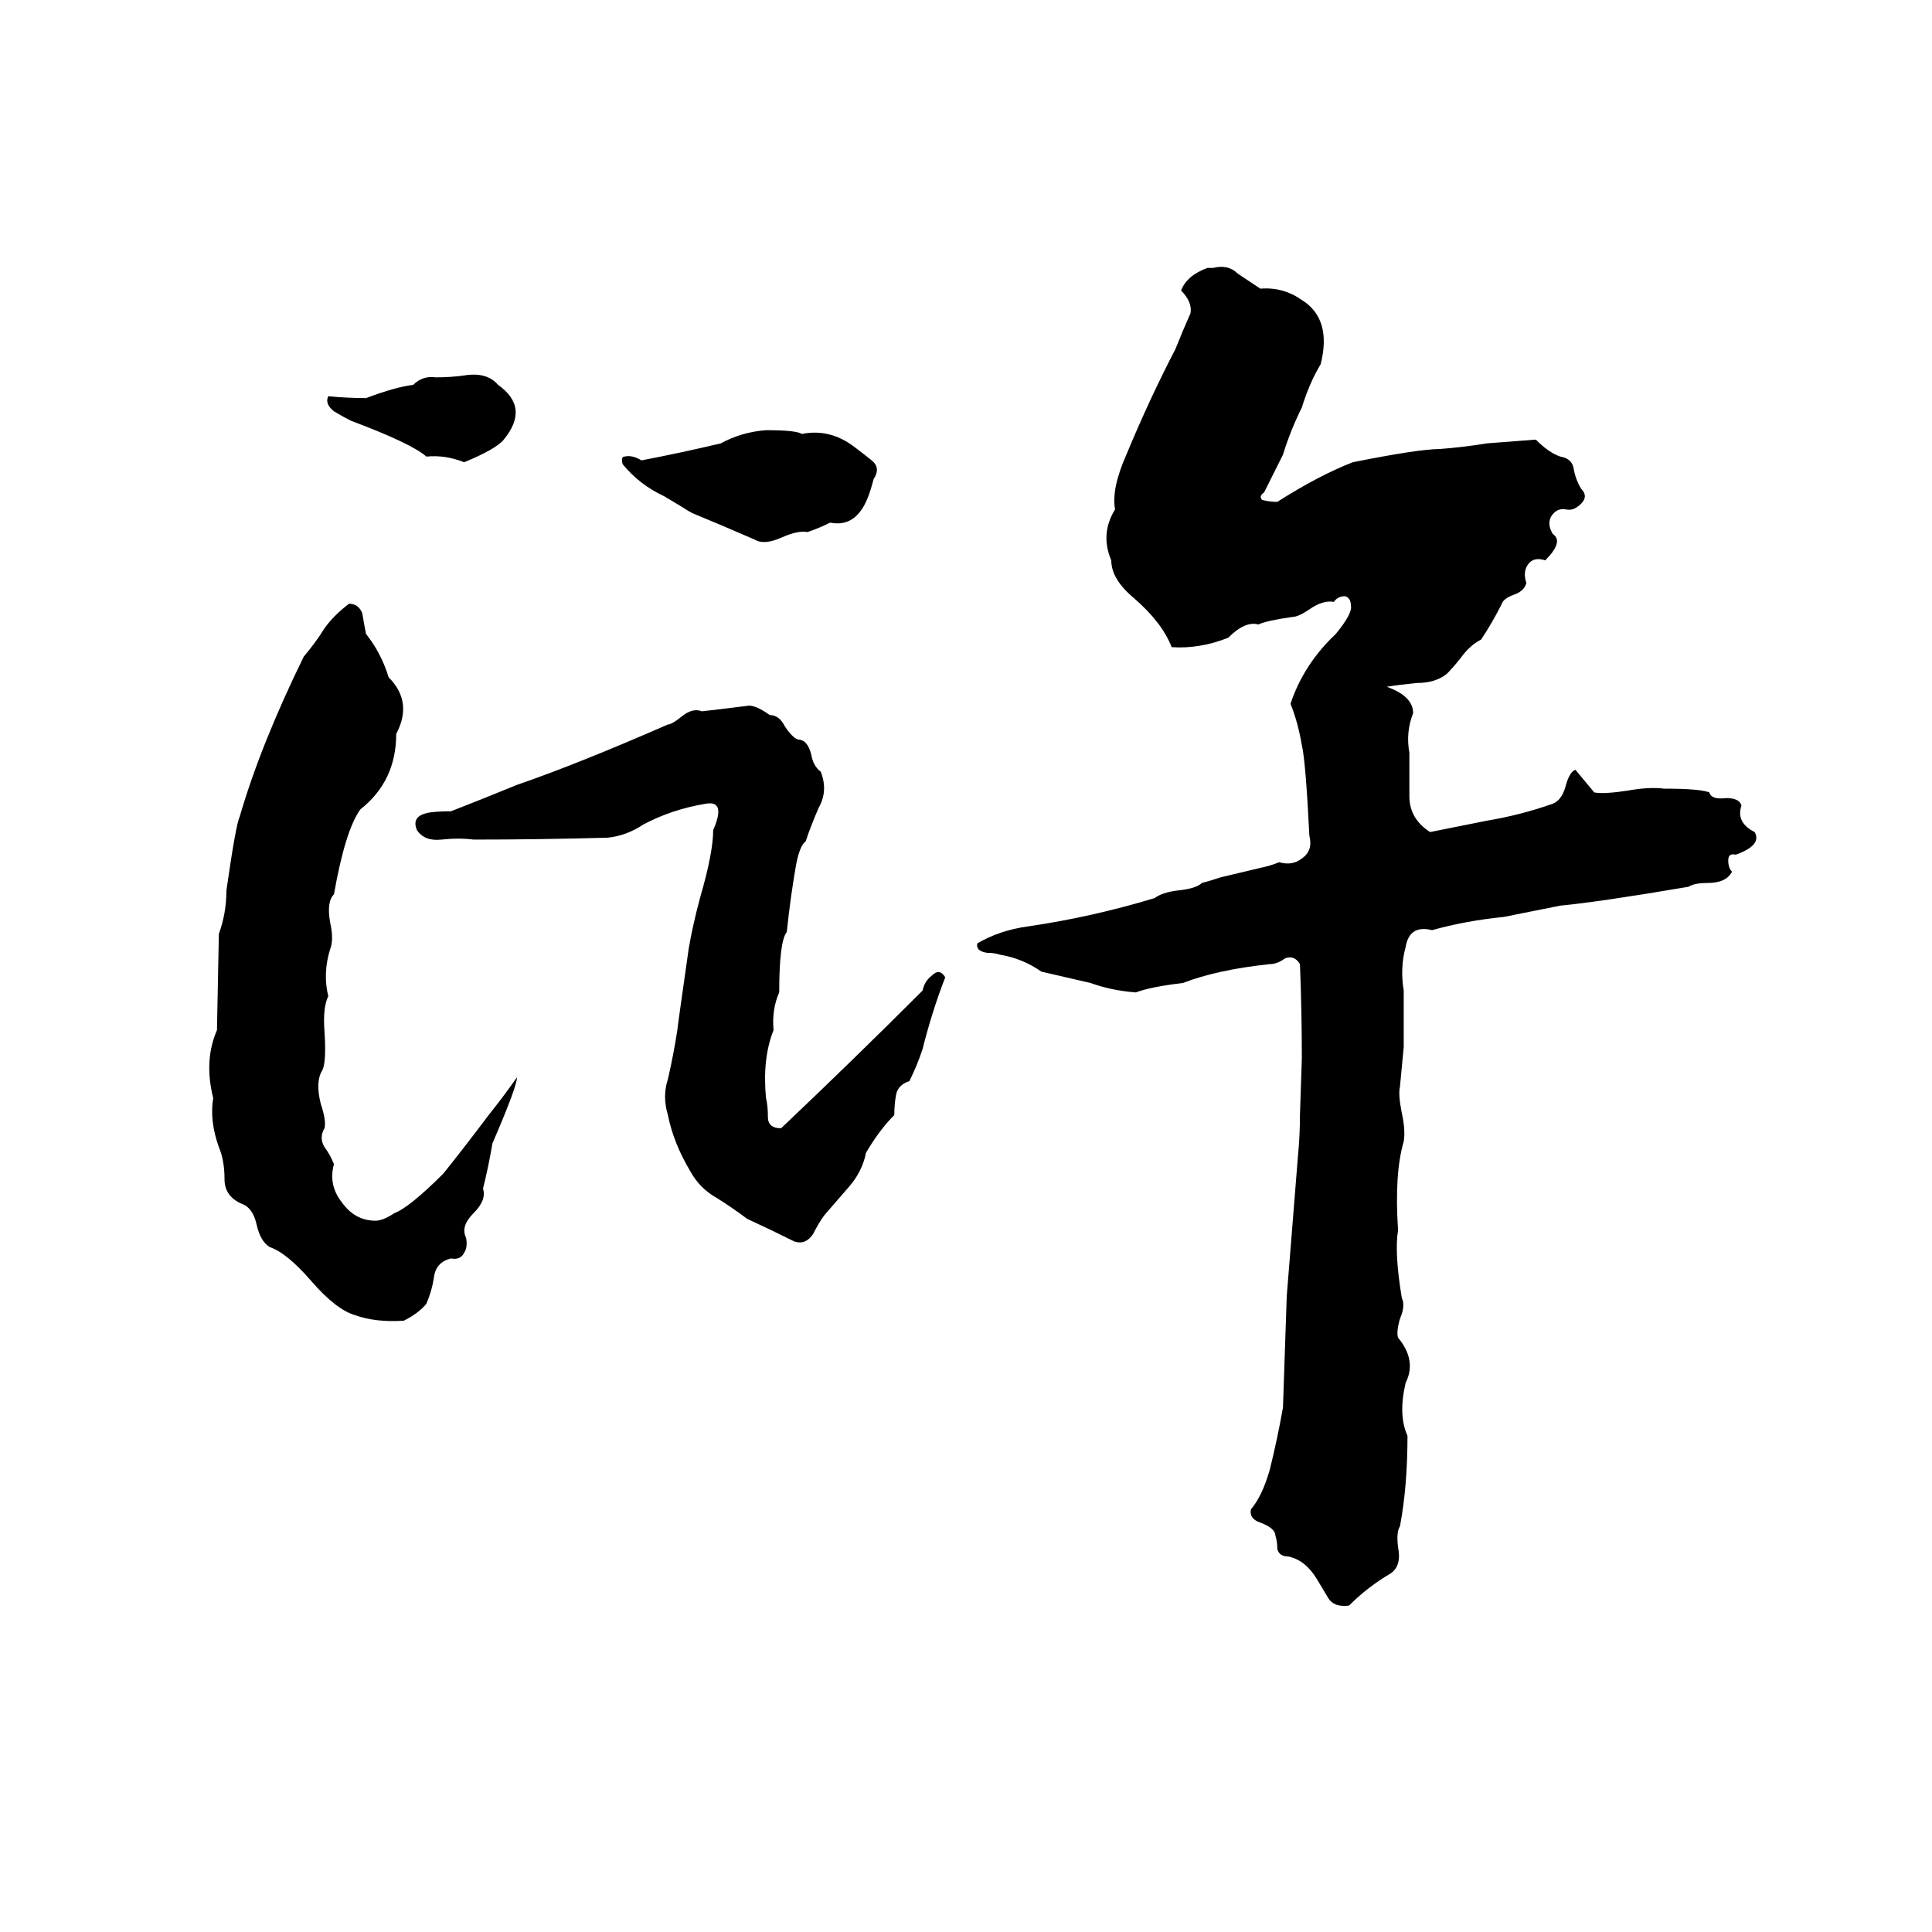 <svg xmlns="http://www.w3.org/2000/svg" viewBox="0 -800 1024 1024">
	<path fill="#000000" d="M640 -658H643Q651 -660 656 -655Q662 -651 668 -647Q680 -648 690 -641Q706 -631 700 -607Q694 -597 690 -584Q684 -572 680 -559Q675 -549 670 -539Q667 -537 669 -535Q673 -534 677 -534Q699 -548 717 -555Q752 -562 763 -562Q776 -563 788 -565Q801 -566 814 -567Q821 -560 827 -558Q833 -557 834 -552Q835 -546 838 -541Q842 -537 838 -533Q834 -529 830 -530Q825 -531 822 -526Q820 -522 823 -517Q829 -513 819 -503Q813 -505 810 -501Q807 -497 809 -491Q808 -487 803 -485Q797 -483 796 -480Q791 -470 785 -461Q779 -458 774 -451Q770 -446 767 -443Q761 -438 751 -438Q741 -437 735 -436Q749 -431 749 -422Q745 -412 747 -401Q747 -390 747 -378Q747 -366 758 -359Q773 -362 788 -365Q806 -368 823 -374Q828 -376 830 -384Q832 -391 835 -392Q840 -386 845 -380Q850 -379 863 -381Q874 -383 882 -382Q901 -382 906 -380Q907 -376 915 -377Q922 -377 923 -373Q920 -364 930 -359Q934 -352 920 -347Q916 -348 916 -344Q916 -340 918 -338Q915 -332 905 -332Q898 -332 895 -330Q848 -322 827 -320Q812 -317 797 -314Q777 -312 759 -307Q747 -310 745 -298Q742 -287 744 -275V-245Q743 -234 742 -224Q741 -220 743 -210Q745 -201 744 -195Q739 -178 741 -148Q739 -136 743 -112Q745 -108 742 -101Q740 -94 741 -91Q751 -79 745 -67Q741 -50 746 -39Q746 -12 742 9Q740 12 741 20Q743 30 737 34Q725 41 715 51Q707 52 704 47Q701 42 698 37Q692 27 683 25Q678 25 677 21Q677 17 676 14Q676 10 668 7Q662 5 663 0Q669 -7 673 -21Q677 -37 680 -54Q681 -83 682 -113Q685 -150 688 -188Q689 -198 689 -209L690 -239Q690 -264 689 -289Q686 -294 681 -292Q677 -289 673 -289Q645 -286 627 -279Q610 -277 602 -274Q589 -275 578 -279Q565 -282 552 -285Q542 -292 530 -294Q527 -295 523 -295Q517 -296 518 -300Q530 -307 545 -309Q579 -314 612 -324Q616 -327 624 -328Q634 -329 637 -332Q641 -333 647 -335L668 -340Q673 -341 678 -343Q685 -341 690 -345Q696 -349 694 -357Q692 -397 690 -405Q688 -417 684 -427Q691 -448 708 -464Q717 -475 716 -479Q716 -483 713 -484Q709 -484 707 -481Q701 -482 694 -477Q688 -473 685 -473Q671 -471 667 -469Q660 -471 651 -462Q636 -456 621 -457Q616 -470 601 -483Q589 -493 589 -503Q583 -517 591 -530Q589 -541 597 -559Q609 -588 623 -615Q627 -625 631 -634Q632 -640 626 -646Q629 -654 640 -658ZM246 -601Q258 -603 264 -596Q281 -584 267 -567Q263 -562 246 -555Q236 -559 226 -558Q218 -565 186 -577Q182 -579 177 -582Q172 -586 174 -590Q184 -589 194 -589Q210 -595 219 -596Q224 -601 231 -600Q239 -600 246 -601ZM406 -572Q422 -572 425 -570Q440 -573 453 -563Q457 -560 462 -556Q467 -552 463 -546Q460 -534 456 -529Q450 -521 440 -523Q434 -520 428 -518Q423 -519 414 -515Q405 -511 400 -514Q384 -521 367 -528Q365 -529 362 -531L352 -537Q339 -543 330 -554Q329 -558 331 -558Q335 -559 340 -556Q361 -560 382 -565Q393 -571 406 -572ZM185 -480Q190 -480 192 -475Q193 -469 194 -464Q202 -454 206 -441Q219 -428 210 -411Q210 -386 191 -371Q183 -360 177 -326Q173 -322 175 -311Q177 -302 175 -297Q171 -284 174 -272Q171 -266 172 -253Q173 -238 171 -233Q167 -227 170 -215Q173 -206 172 -202Q169 -197 172 -192Q175 -188 177 -183Q174 -172 181 -163Q188 -153 199 -153Q203 -153 209 -157Q217 -160 235 -178Q247 -193 259 -209Q267 -219 274 -229Q274 -224 261 -194Q259 -182 256 -170Q258 -164 251 -157Q244 -150 247 -144Q248 -139 246 -136Q244 -132 239 -133Q231 -131 230 -123Q229 -116 226 -109Q222 -104 214 -100Q199 -99 188 -103Q178 -106 165 -121Q152 -136 143 -139Q138 -142 136 -151Q134 -160 128 -162Q119 -166 119 -175Q119 -185 116 -192Q111 -206 113 -218Q108 -238 115 -254L116 -305Q120 -316 120 -328Q125 -363 127 -367Q138 -405 161 -452Q167 -459 172 -467Q177 -474 185 -480ZM397 -426Q401 -426 408 -421Q413 -421 416 -415Q420 -409 423 -408Q428 -408 430 -400Q431 -394 435 -391Q439 -381 434 -372Q430 -363 427 -354Q424 -352 422 -342Q419 -325 417 -306Q413 -301 413 -274Q409 -265 410 -254Q404 -239 406 -218Q407 -214 407 -208Q407 -202 414 -202Q452 -238 489 -275Q490 -280 494 -283Q498 -287 501 -282Q494 -264 489 -244Q486 -235 482 -227Q476 -225 475 -220Q474 -215 474 -209Q466 -201 459 -189Q457 -179 450 -171Q443 -163 437 -156Q434 -152 431 -146Q427 -140 421 -142Q409 -148 396 -154Q388 -160 380 -165Q371 -170 366 -179Q357 -194 354 -209Q351 -219 354 -228Q357 -241 359 -254Q359 -255 365 -297Q367 -309 371 -324Q378 -348 378 -360Q385 -376 374 -374Q356 -371 341 -363Q332 -357 322 -356Q285 -355 251 -355Q243 -356 234 -355Q225 -354 221 -360Q218 -367 226 -369Q230 -370 239 -370Q257 -377 274 -384Q306 -395 354 -416Q356 -416 361 -420Q367 -425 372 -423Q373 -423 397 -426Z"/>
</svg>